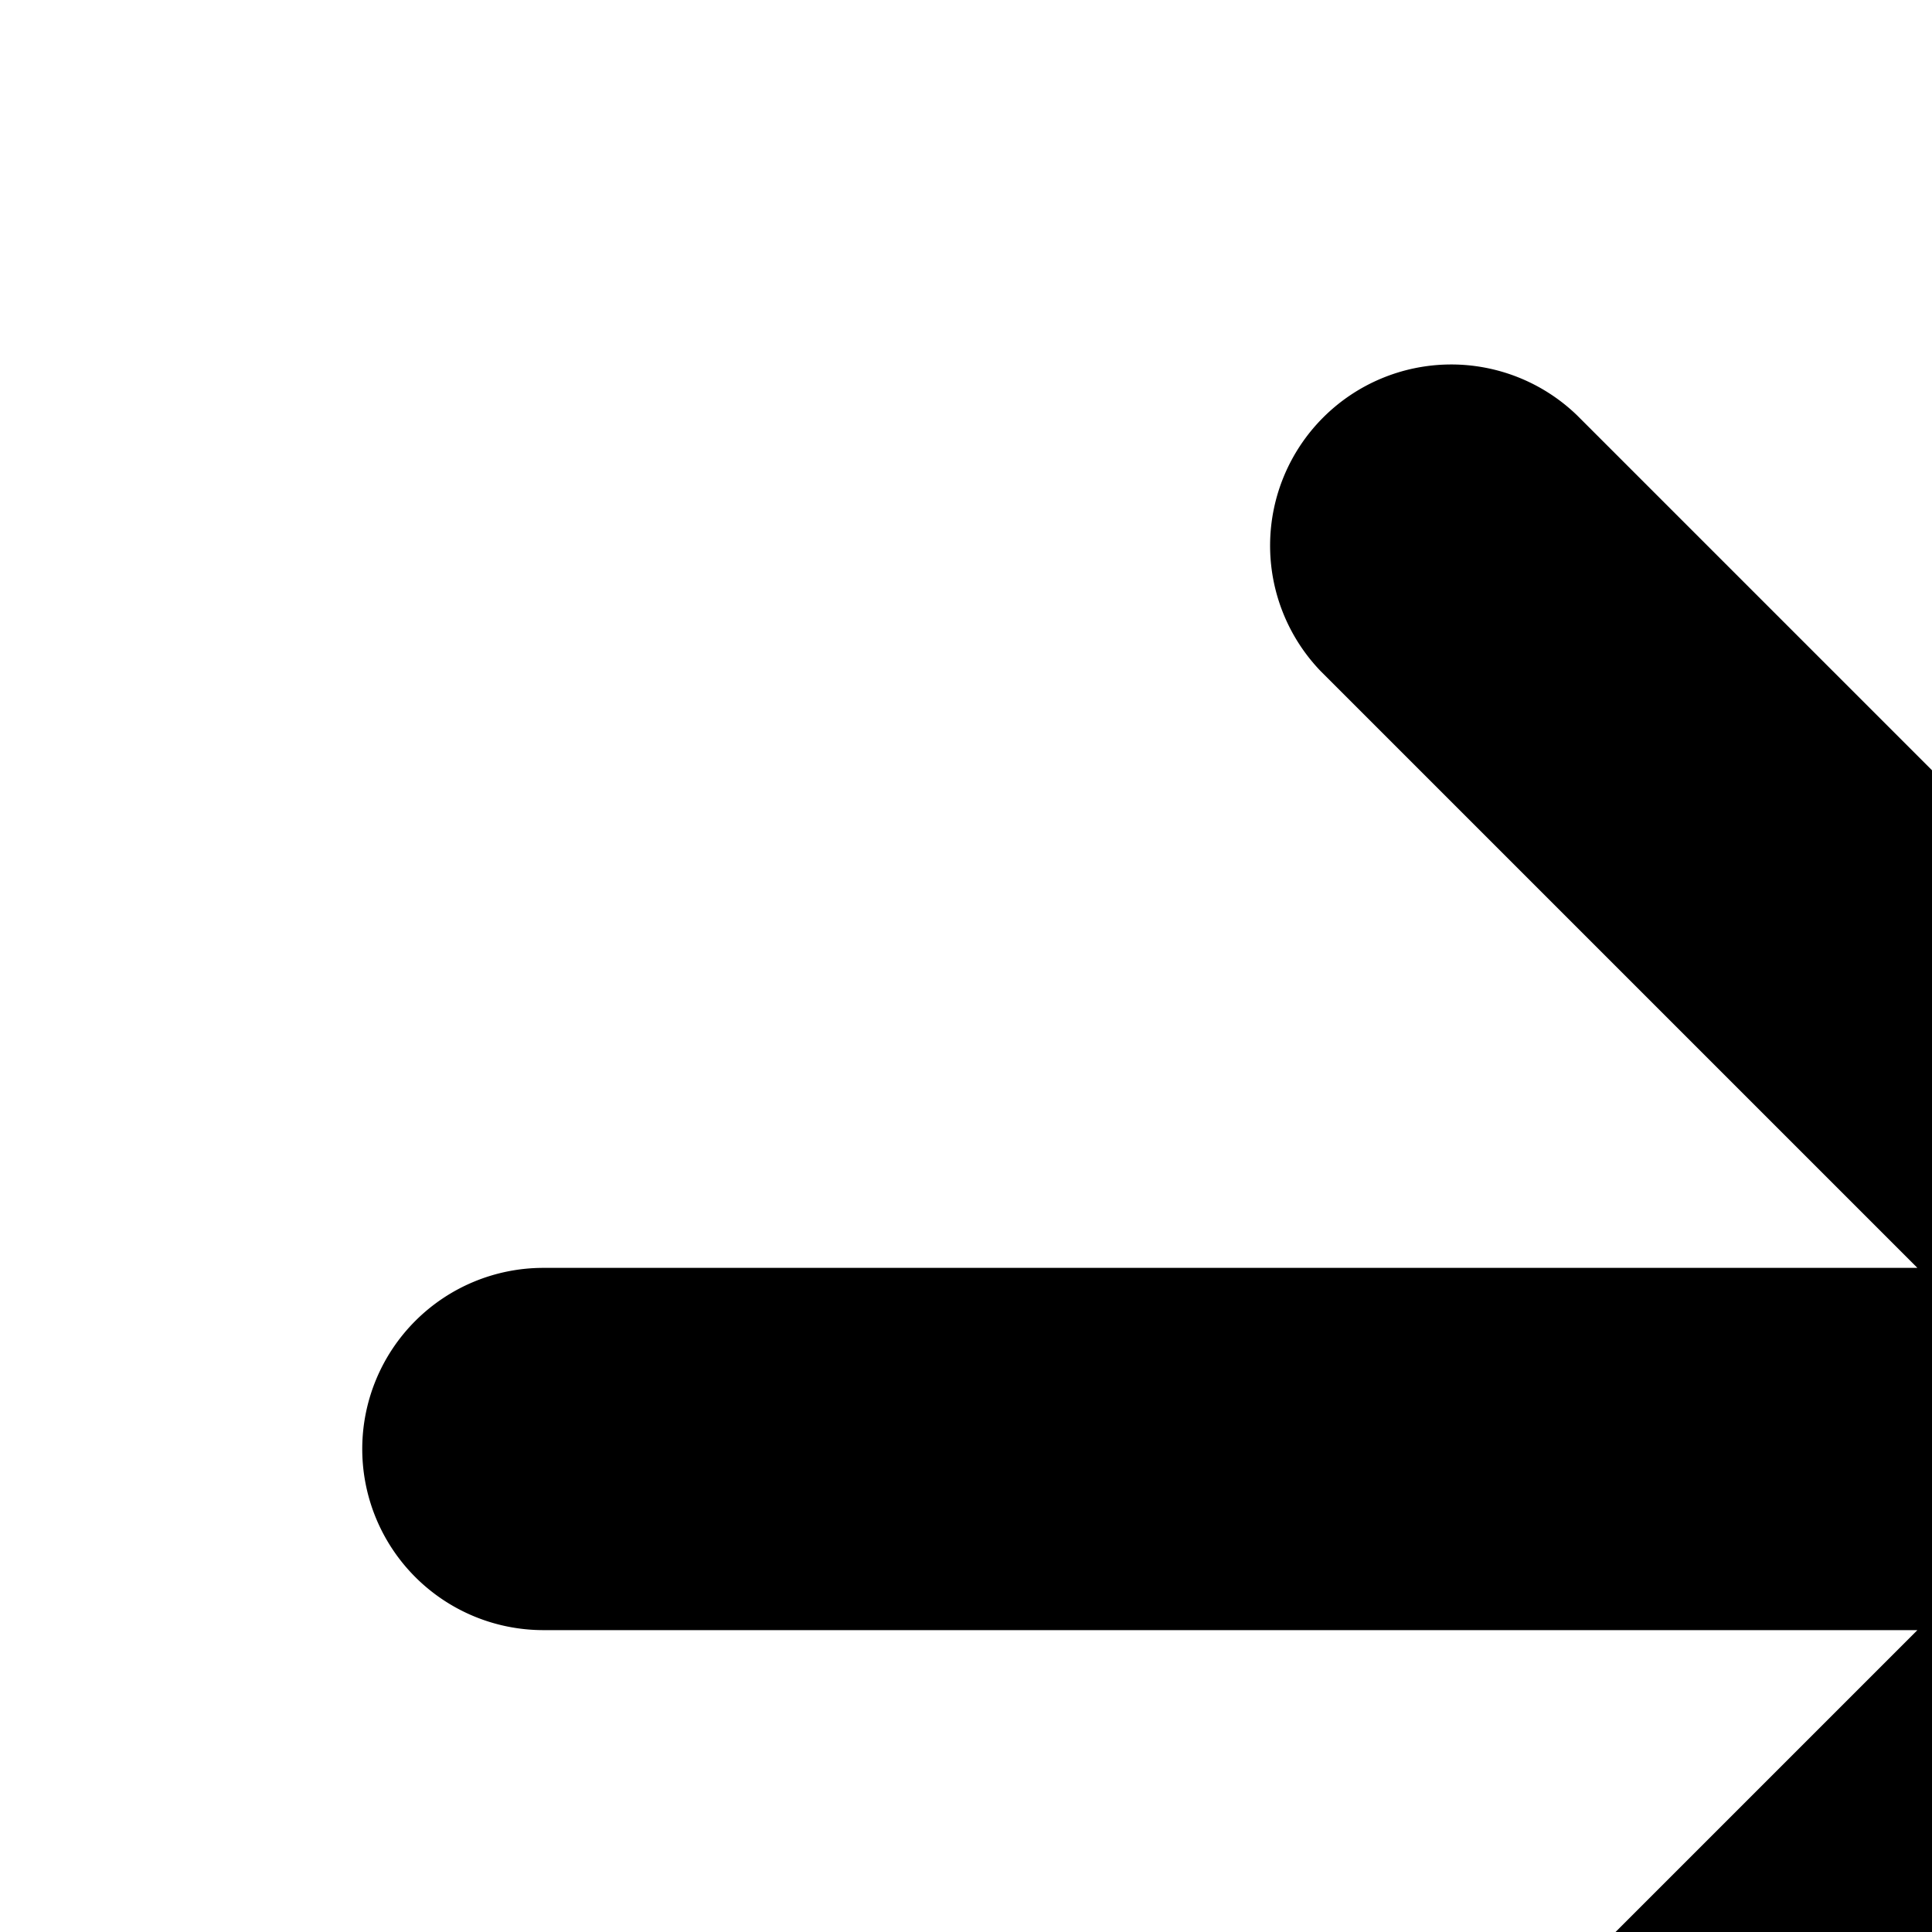 <svg xmlns="http://www.w3.org/2000/svg" viewBox="0 0 16 16"><path d="M3 12a1.5 1.5 0 0 0 1.5 1.5h11.379l-4.94 4.94a1.5 1.5 0 0 0 2.122 2.12l7.5-7.5a1.5 1.5 0 0 0 0-2.12l-7.5-7.5a1.5 1.5 0 0 0-2.122 2.12l4.94 4.94H4.5A1.5 1.5 0 0 0 3 12z"/></svg>